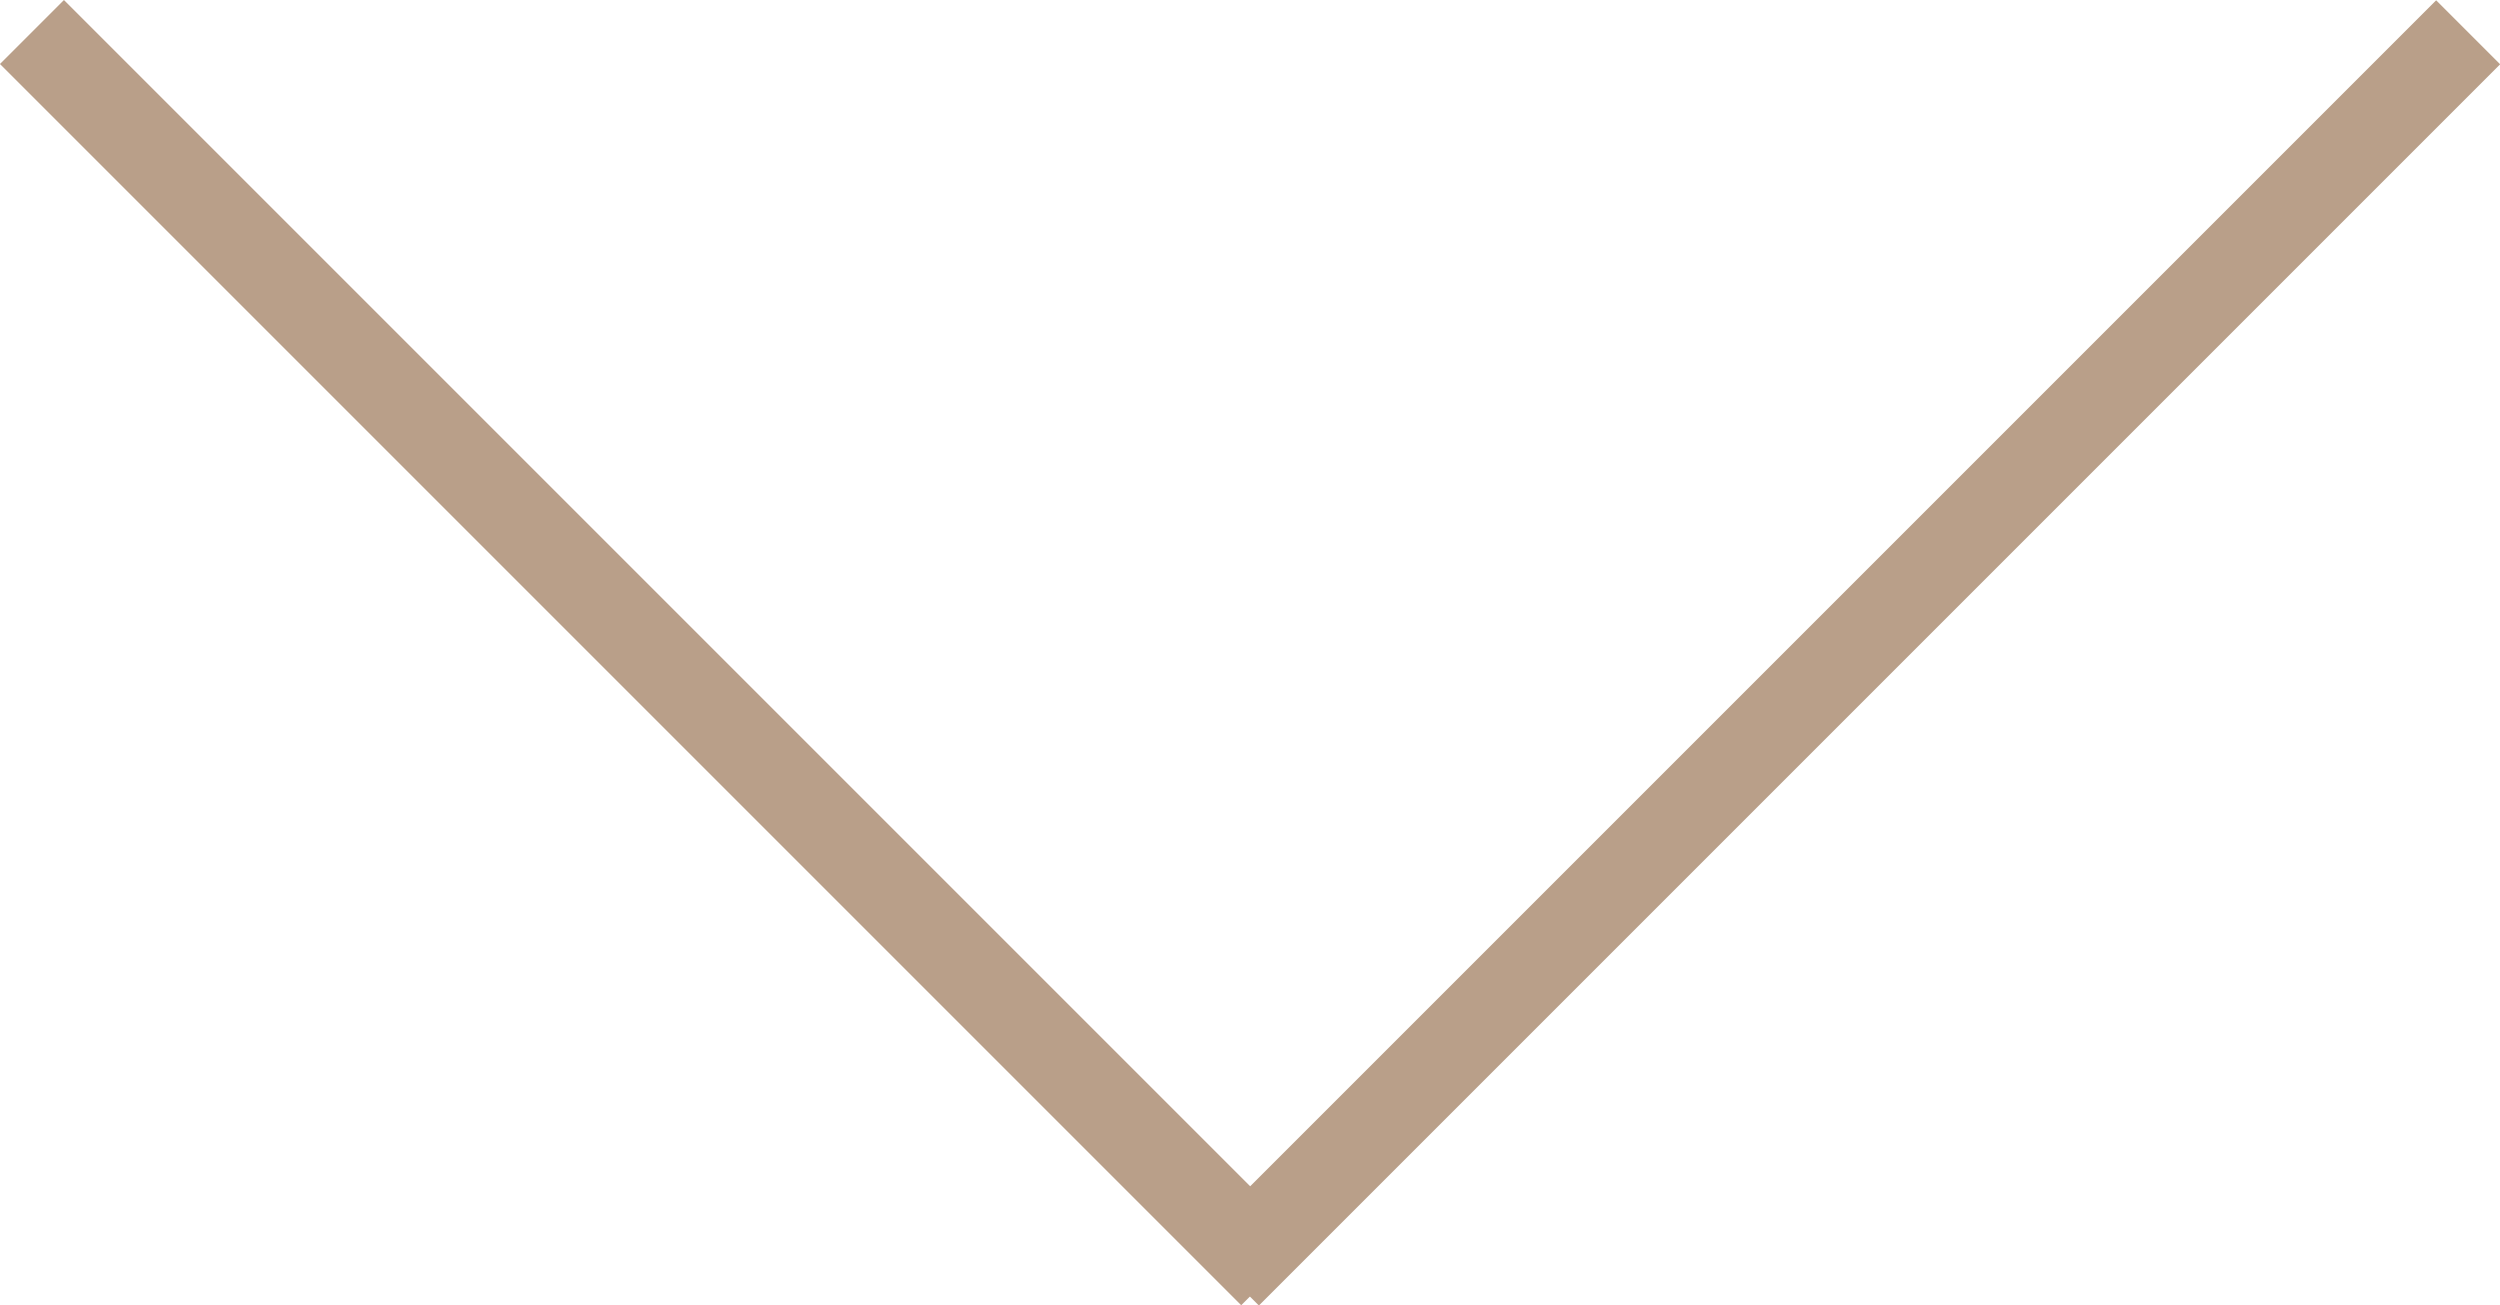 <?xml version="1.0" encoding="utf-8"?>
<!-- Generator: Adobe Illustrator 16.0.4, SVG Export Plug-In . SVG Version: 6.00 Build 0)  -->
<!DOCTYPE svg PUBLIC "-//W3C//DTD SVG 1.1//EN" "http://www.w3.org/Graphics/SVG/1.1/DTD/svg11.dtd">
<svg version="1.1" id="Layer_1" xmlns="http://www.w3.org/2000/svg" xmlns:xlink="http://www.w3.org/1999/xlink" x="0px" y="0px"
	 width="138.125px" height="72.125px" viewBox="0 0 138.125 72.125" enable-background="new 0 0 138.125 72.125"
	 xml:space="preserve">
<rect x="99.563" y="-12.438" transform="matrix(-0.707 -0.707 0.707 -0.707 148.738 133.728)" fill="#B99F89" width="5" height="97"/>
<rect x="33.563" y="-12.438" transform="matrix(0.707 -0.707 0.707 0.707 -14.938 36.059)" fill="#B99F89" width="5" height="97"/>
</svg>
